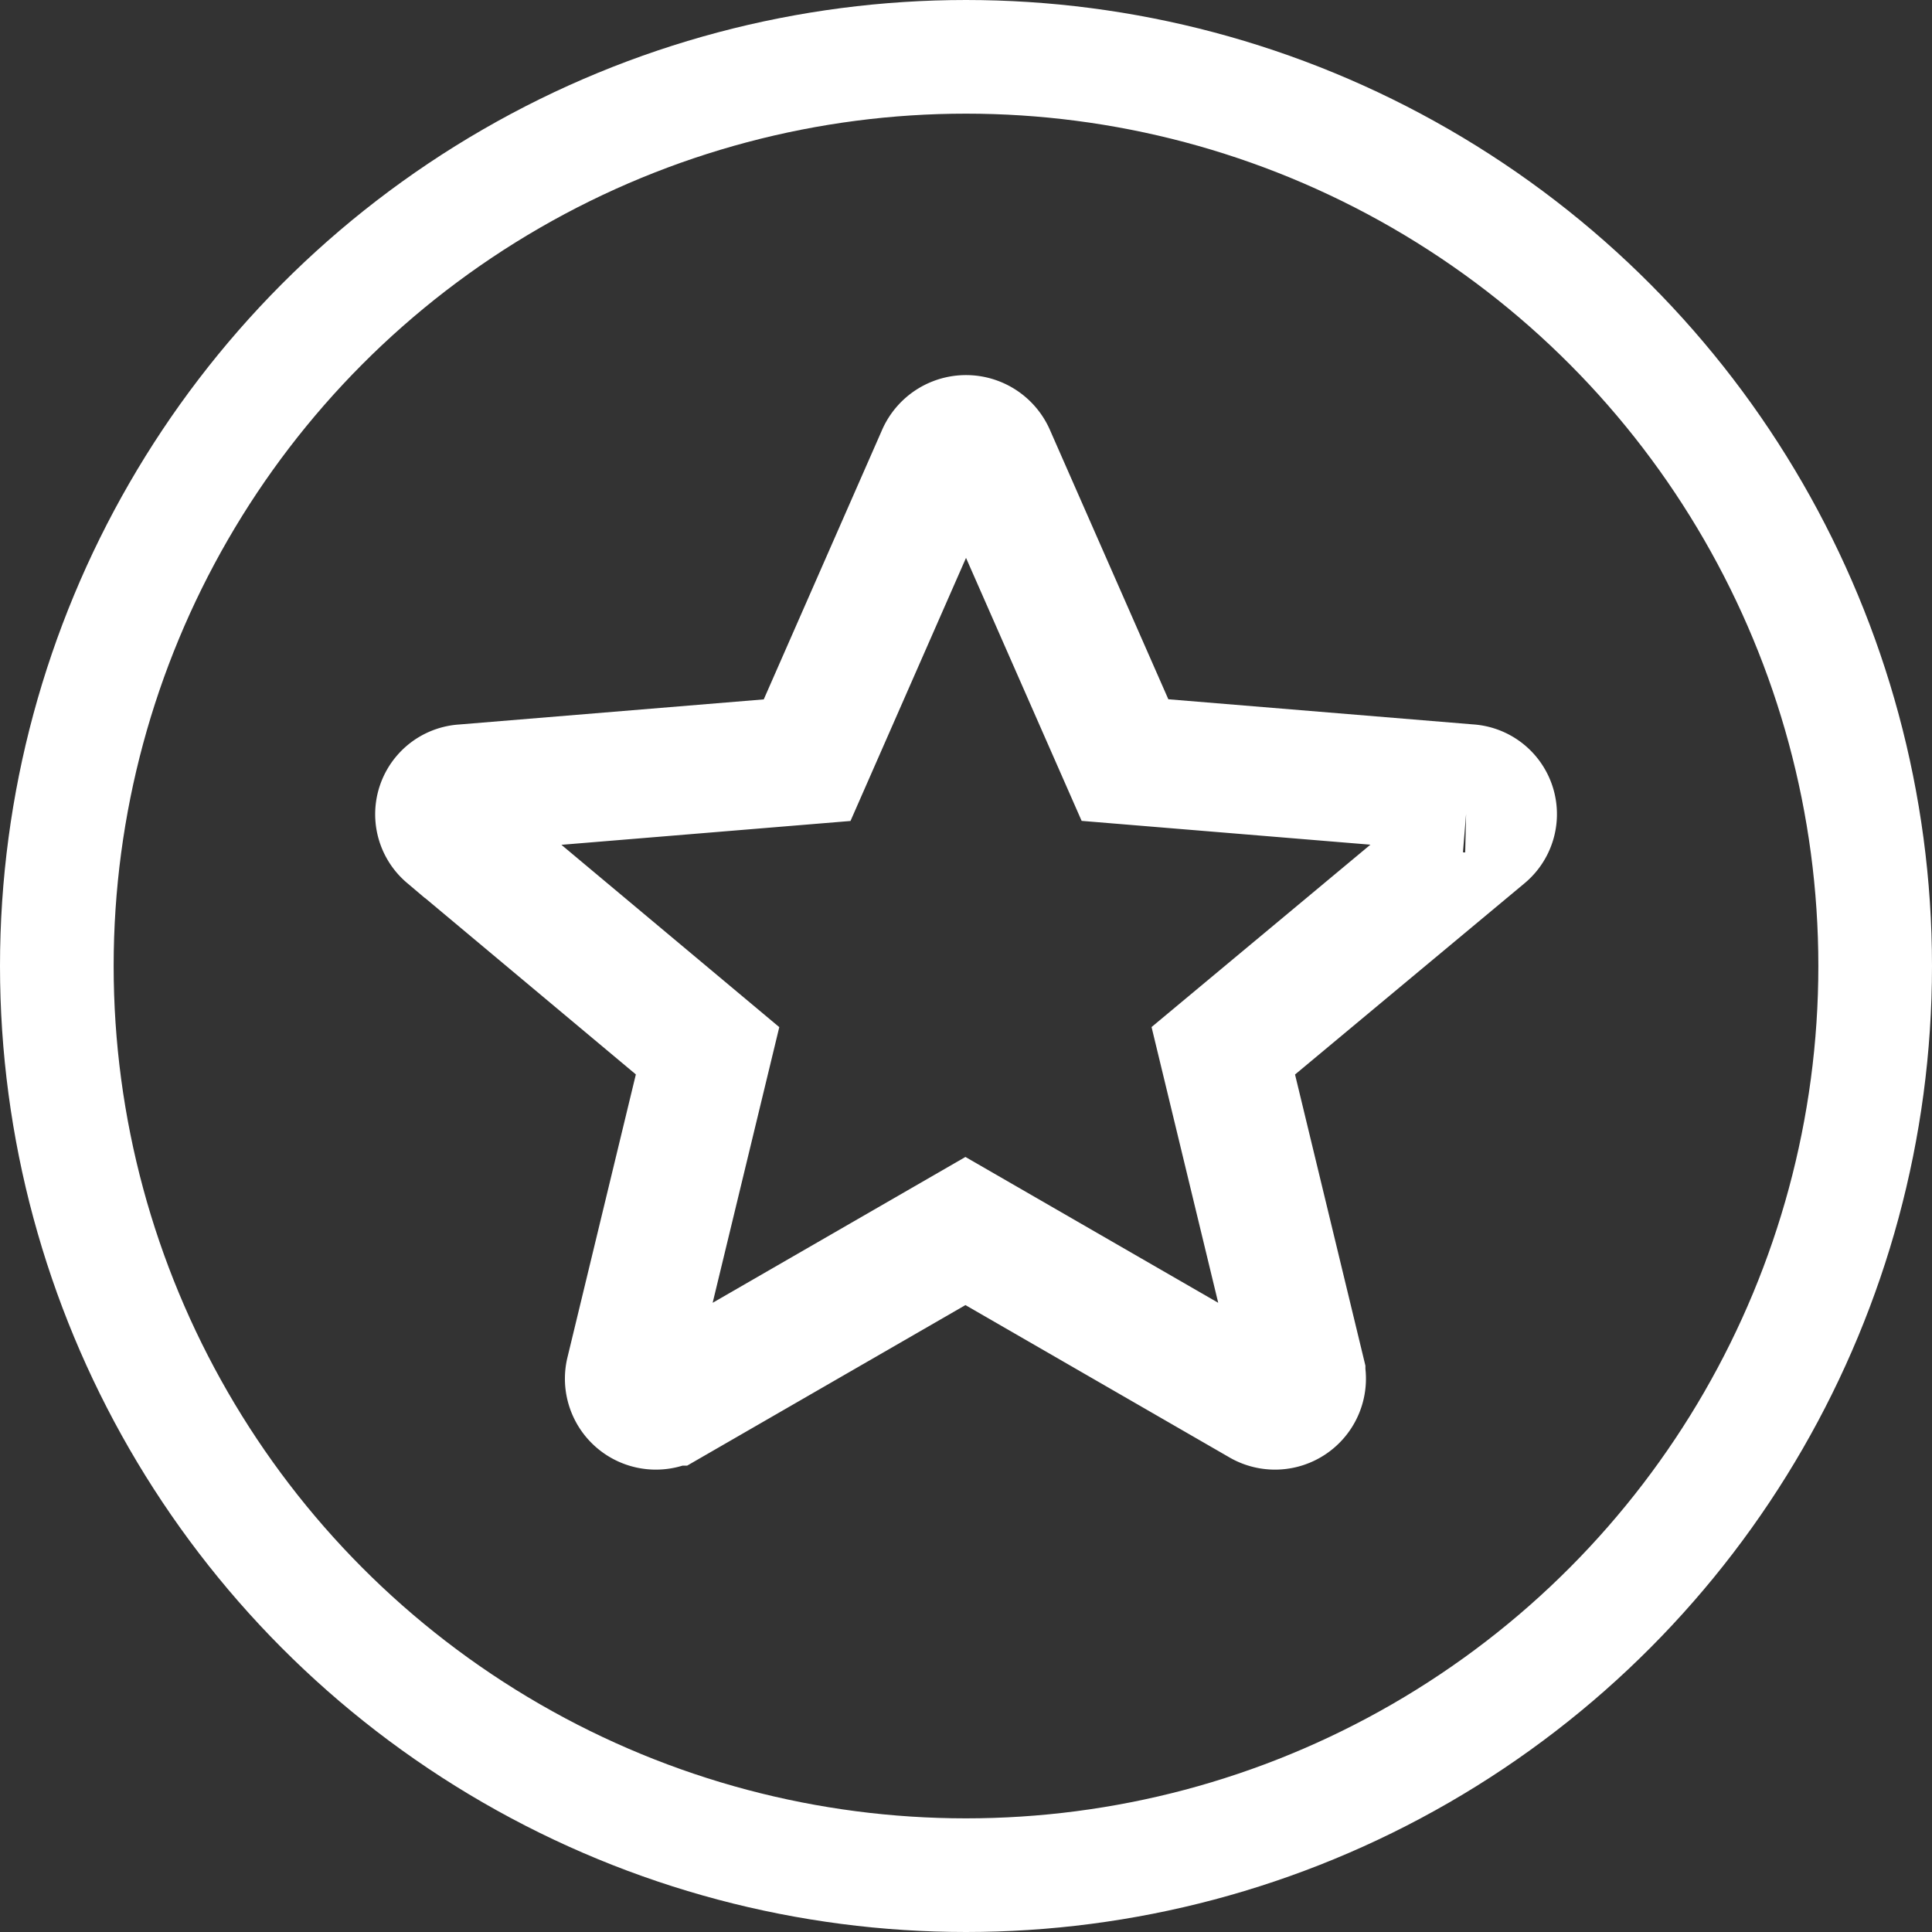 <svg xmlns="http://www.w3.org/2000/svg" viewBox="0 0 17 17"><rect x="0" y="0" width="17" height="17" fill="#333333" stroke="none"/><defs><clipPath id="a"><circle cx="8.5" cy="8.5" r="8.5" transform="translate(228 1280)" fill="#fff" stroke="#707070"/></clipPath></defs><g transform="translate(-228 -1280)" clip-path="url(#a)" stroke="#fff" fill="none"><path d="M236.719 1284.004l1.18 2.684 3.02.249a.227.227 0 01.136.4l-2.291 1.909.686 2.838a.236.236 0 01-.355.248l-2.6-1.5-2.6 1.5a.236.236 0 01-.355-.248l.686-2.838-2.28-1.908a.227.227 0 01.136-.4l3.02-.249 1.179-2.685a.242.242 0 01.438 0z" stroke-width="1.129"/><g transform="translate(228 1280)"><circle cx="8.5" cy="8.5" r="8.5" stroke="none"/><circle cx="8.5" cy="8.5" r="8"/></g></g></svg>